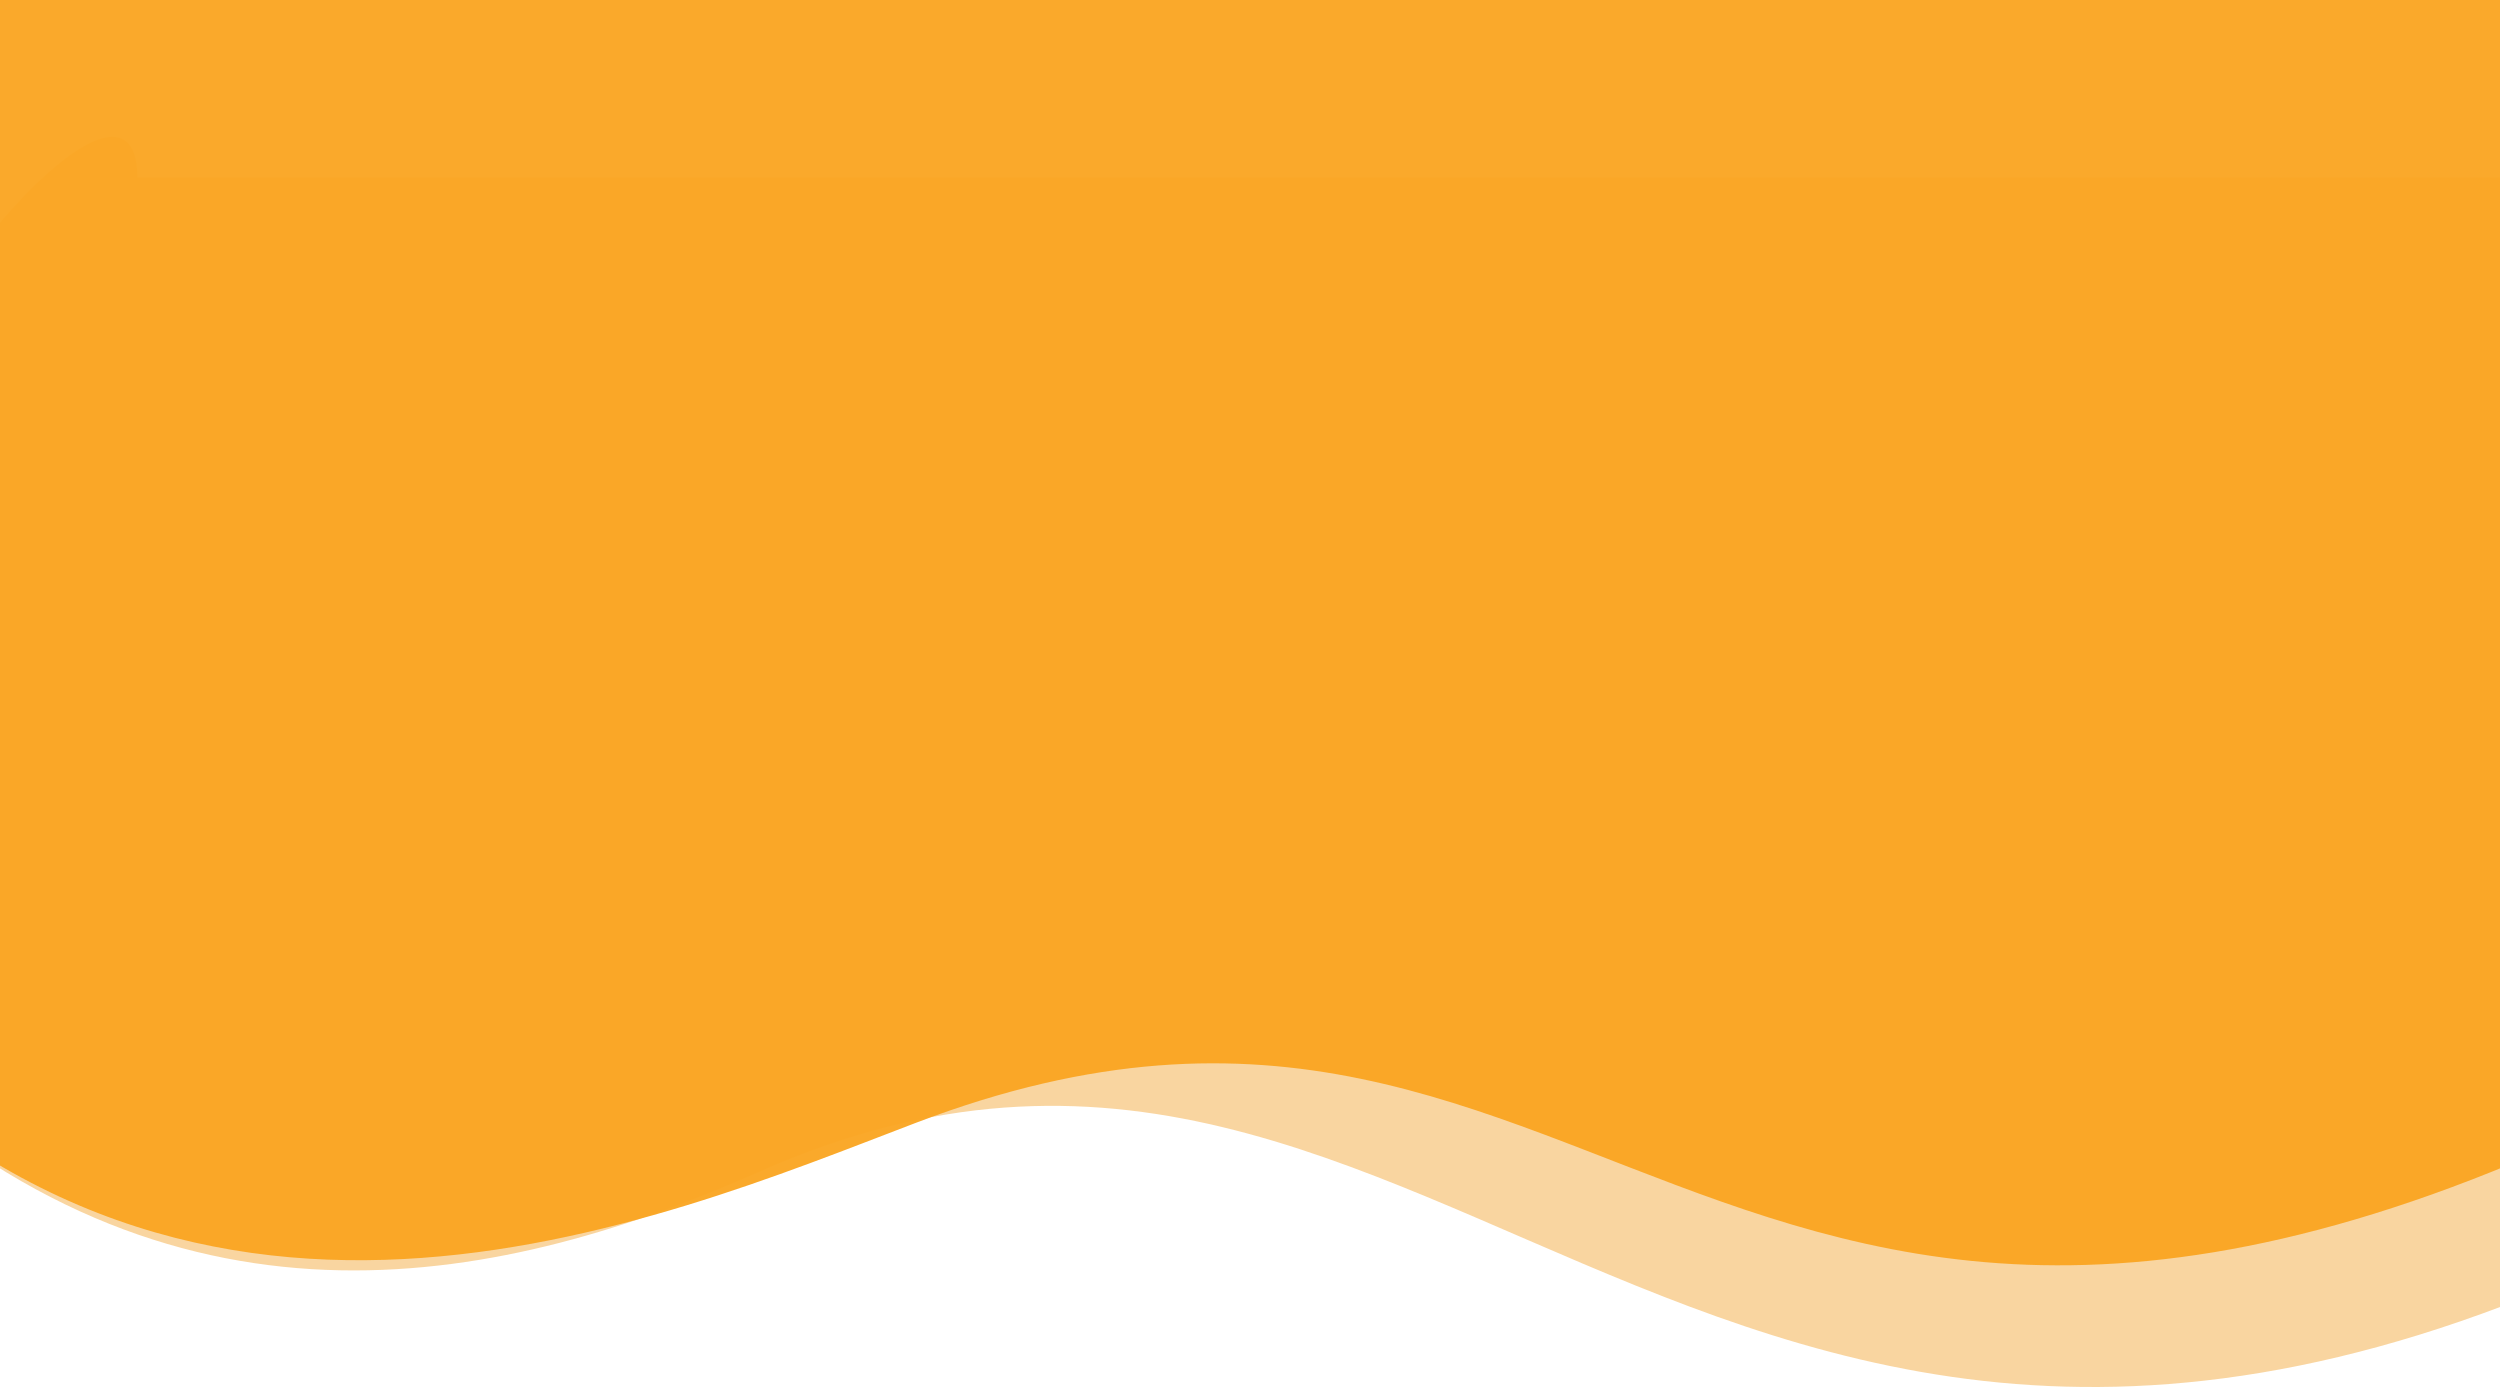 <svg width="393" height="219" viewBox="0 0 393 219" fill="none" xmlns="http://www.w3.org/2000/svg">
<path d="M440.862 27.893L21.594 27.893C21.594 -8.037 -76.153 117.132 -19.638 168.717C29.143 213.243 80 201.643 119.5 184.143C229.453 135.43 270.35 280.614 437.354 184.143L440.862 27.893Z" fill="#F9D5A0"/>
<path d="M442.362 -44.283H14.362C14.362 -80.213 -81.748 99.055 -31.418 156.692C28.054 224.798 103.519 191.937 144 176.5C256.368 133.649 271.35 257.614 438.354 161.143L442.362 -44.283Z" fill="#FAA523" fill-opacity="0.96"/>
</svg>
